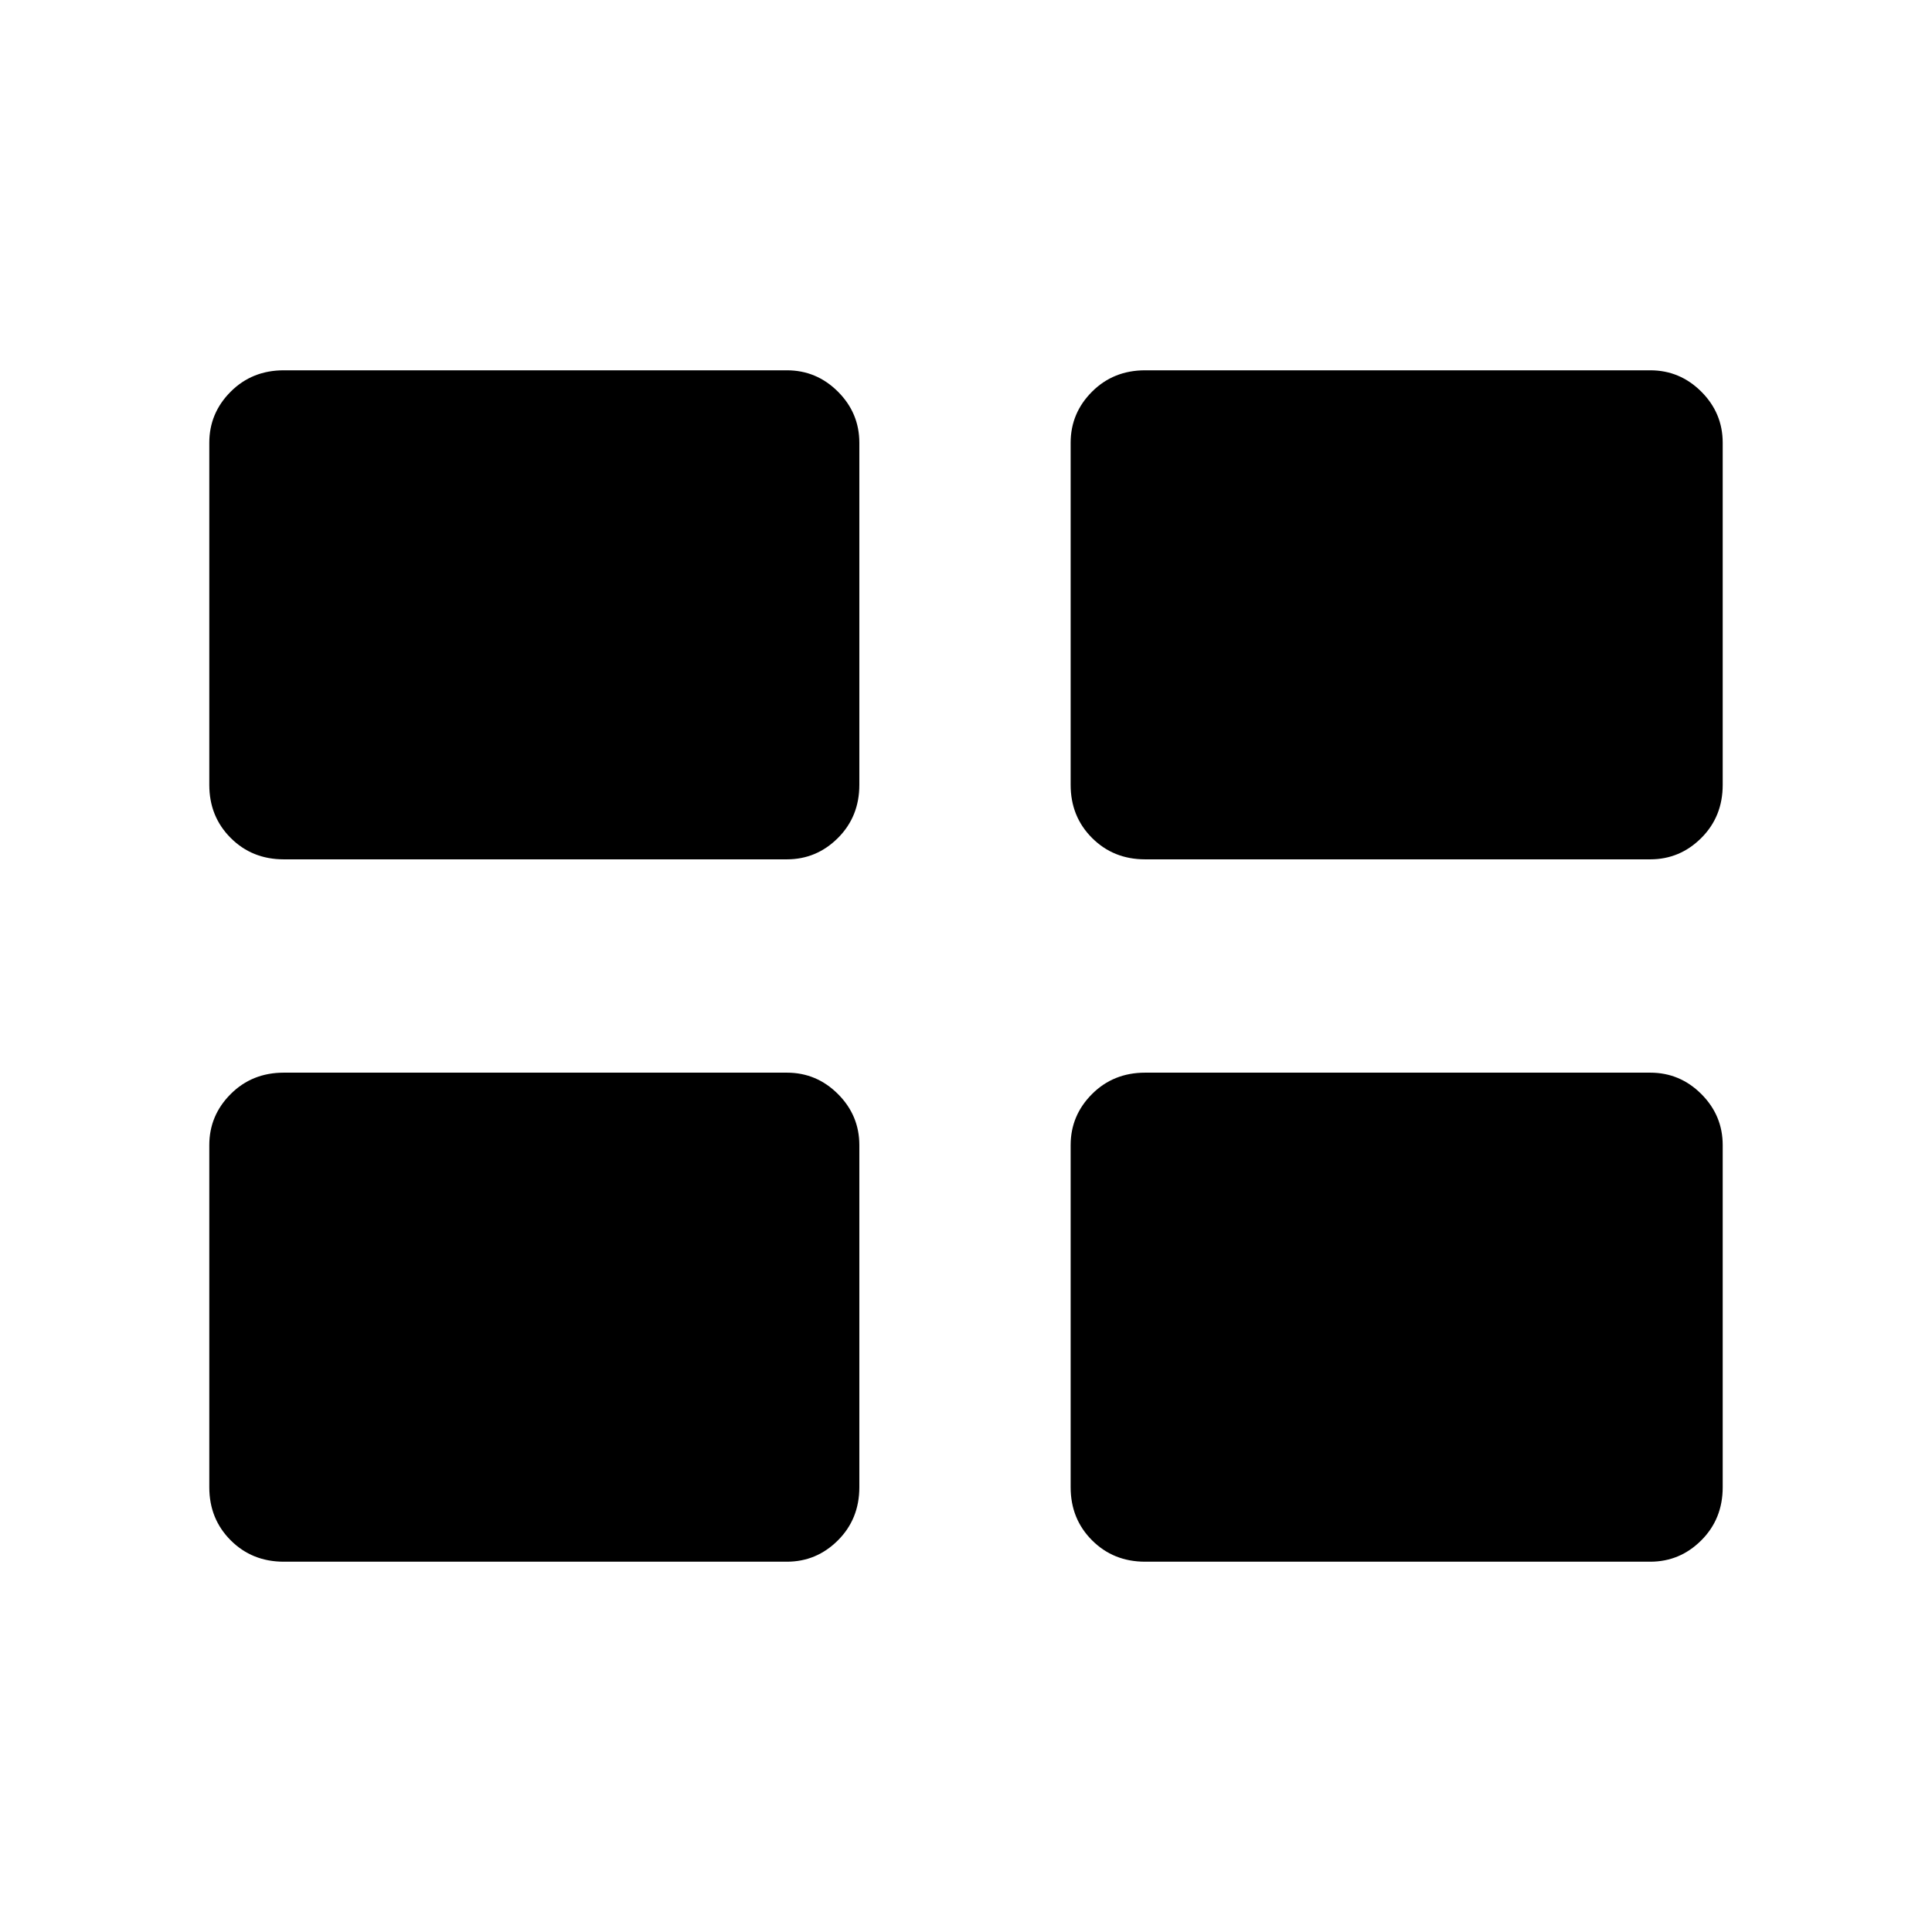 <svg xmlns="http://www.w3.org/2000/svg" height="48" viewBox="0 -960 960 960" width="48"><path d="M104-221v-170q0-14.75 10.63-25.38Q125.25-427 141-427h250q14.75 0 25.38 10.62Q427-405.75 427-391v170q0 15.75-10.62 26.37Q405.75-184 391-184H141q-15.75 0-26.37-10.63Q104-205.25 104-221Zm428 0v-170q0-14.75 10.63-25.38Q553.25-427 569-427h251q14.75 0 25.38 10.62Q856-405.75 856-391v170q0 15.75-10.62 26.37Q834.75-184 820-184H569q-15.75 0-26.37-10.63Q532-205.25 532-221ZM104-570v-170q0-14.75 10.63-25.38Q125.25-776 141-776h250q14.75 0 25.38 10.62Q427-754.75 427-740v170q0 15.75-10.62 26.37Q405.75-533 391-533H141q-15.75 0-26.37-10.63Q104-554.25 104-570Zm428 0v-170q0-14.75 10.63-25.38Q553.25-776 569-776h251q14.75 0 25.38 10.62Q856-754.75 856-740v170q0 15.75-10.62 26.37Q834.75-533 820-533H569q-15.75 0-26.37-10.63Q532-554.25 532-570Z"/></svg>